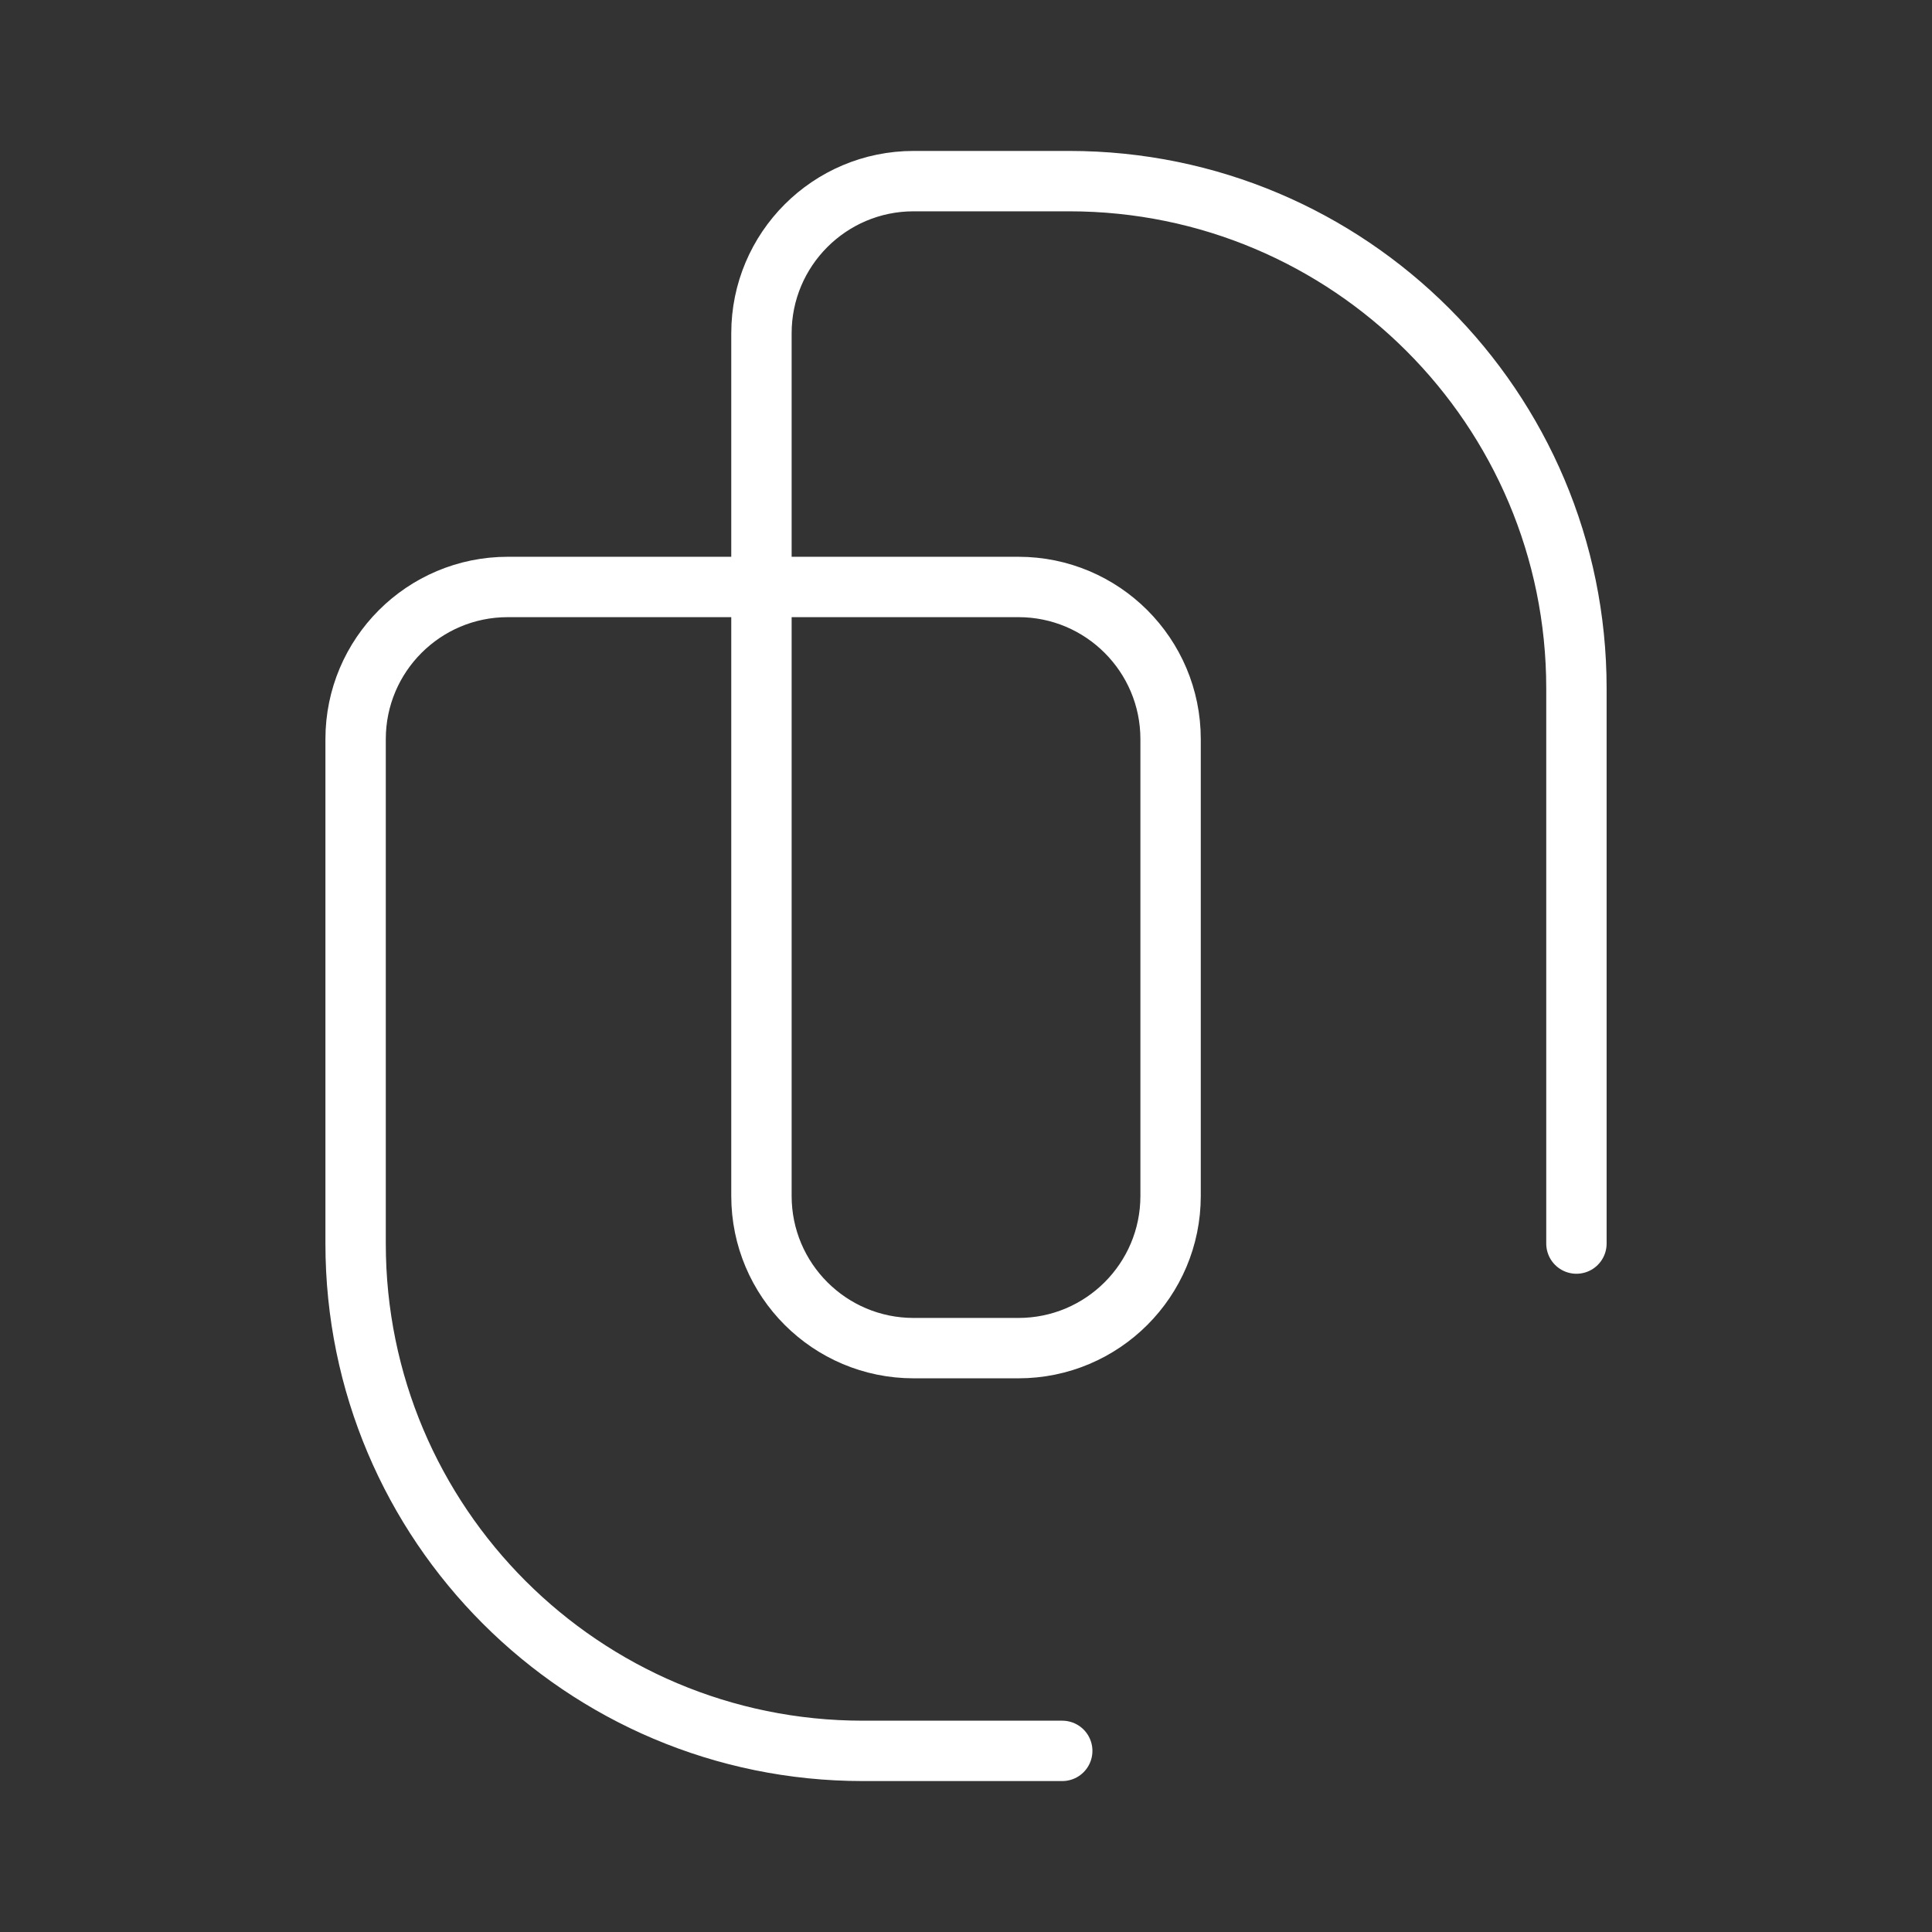 <ns0:svg xmlns:ns0="http://www.w3.org/2000/svg" id="b" viewBox="0 0 48 48" style="stroke-width:1.5px"><ns0:rect x="0" y="0" width="48" height="48" fill="#333333" stroke="none"/><ns0:defs style="stroke-width:1.5px"><ns0:style style="stroke-width:1.5px">.c{fill:none;stroke:#fff;stroke-linecap:round;stroke-linejoin:round;}</ns0:style></ns0:defs><ns0:path class="c" d="m26.391,43.5h-4.953c-6.961,0-12.603-5.643-12.603-12.603v-12.533c0-2.088,1.693-3.781,3.781-3.781h12.686c2.088,0,3.781,1.693,3.781,3.781v11.349c0,2.088-1.693,3.781-3.781,3.781h-2.603c-2.088,0-3.781-1.693-3.781-3.781V8.281c0-2.088,1.693-3.781,3.781-3.781h3.864c6.961,0,12.603,5.643,12.603,12.603v13.793" style="stroke-width:1.5px" /></ns0:svg>